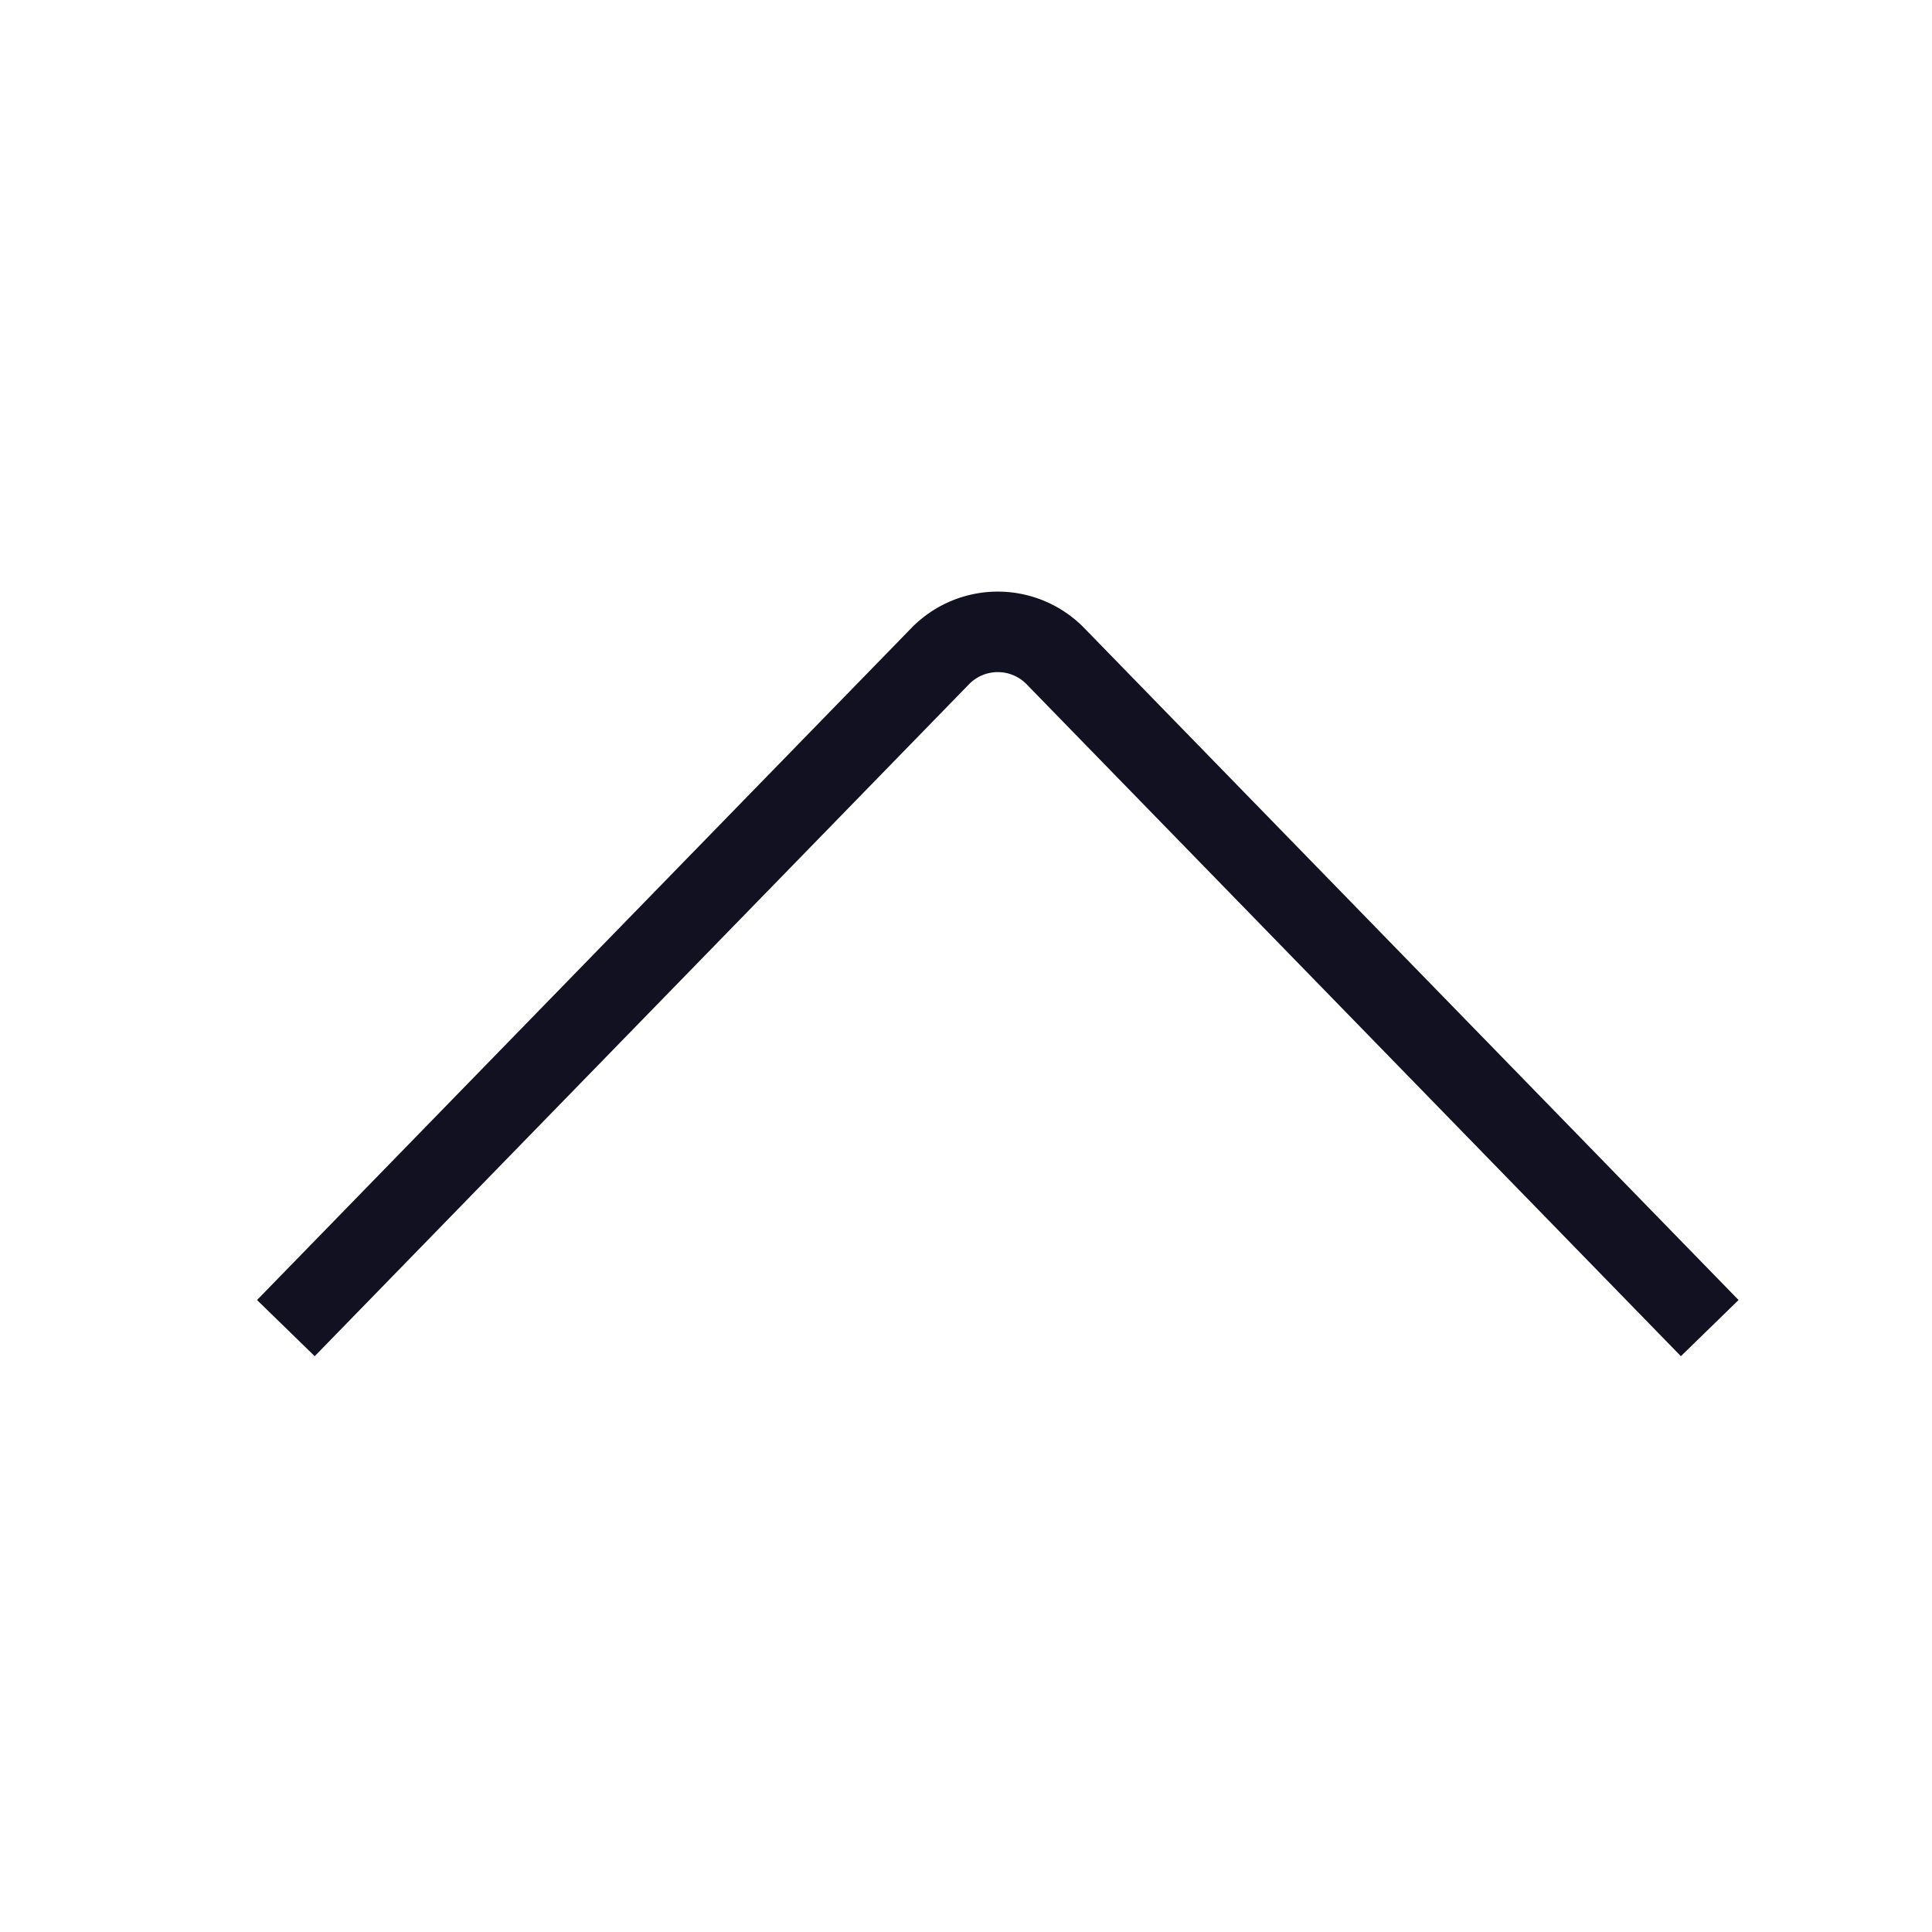 <svg id="Layer_1" data-name="Layer 1" xmlns="http://www.w3.org/2000/svg" viewBox="0 0 24 24"><title>unity-basic-24px-chevron-up</title><path d="M3.9,16.14l7.79-8a1,1,0,0,1,1.41,0l7.79,8" style="fill:none;stroke:#112;stroke-linecap:square;stroke-linejoin:round"/></svg>